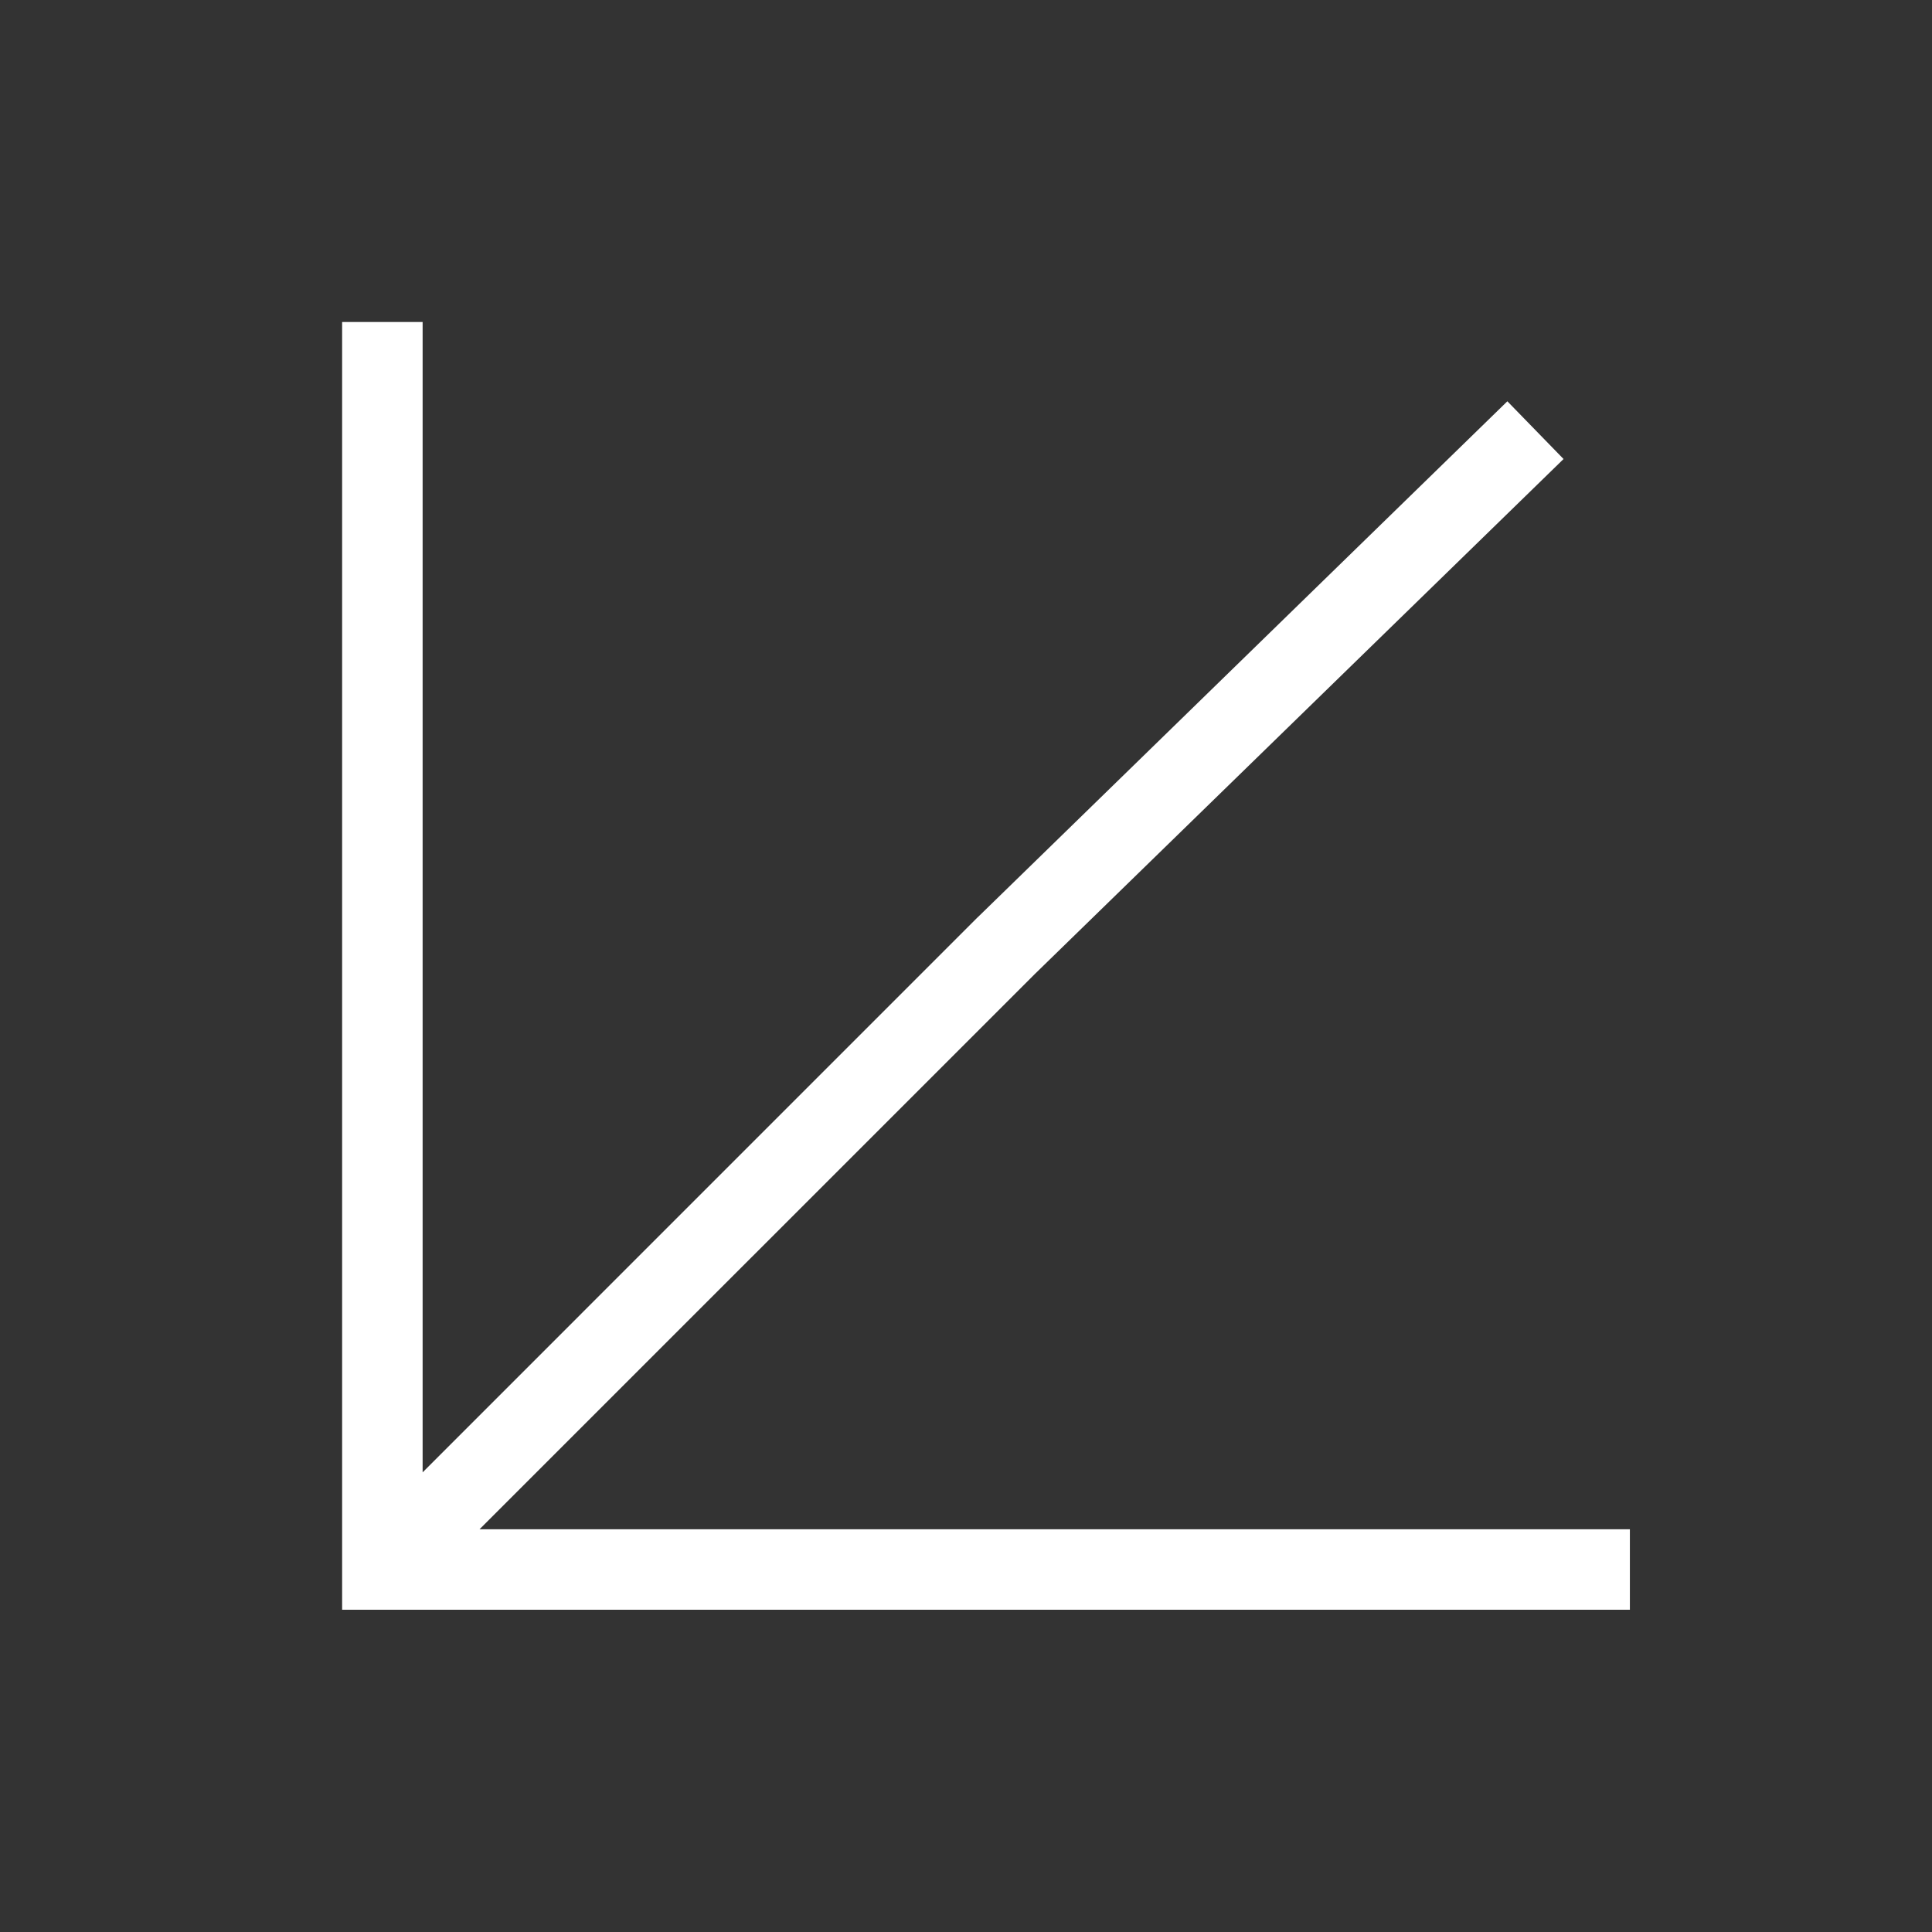 <svg width="48" height="48" fill="none" xmlns="http://www.w3.org/2000/svg" id="svg-198908326_256"><rect width="100%" height="100%" fill="#333333" stroke="none"/><path fill-rule="evenodd" clip-rule="evenodd" d="M8.5 8v31.994h31.994v-2h-28.58L25.7 24.209l13.146-12.805L37.45 9.97 24.3 22.781h-.001l-.01.009L10.5 36.58V8h-2Z" fill="#fff"/></svg>